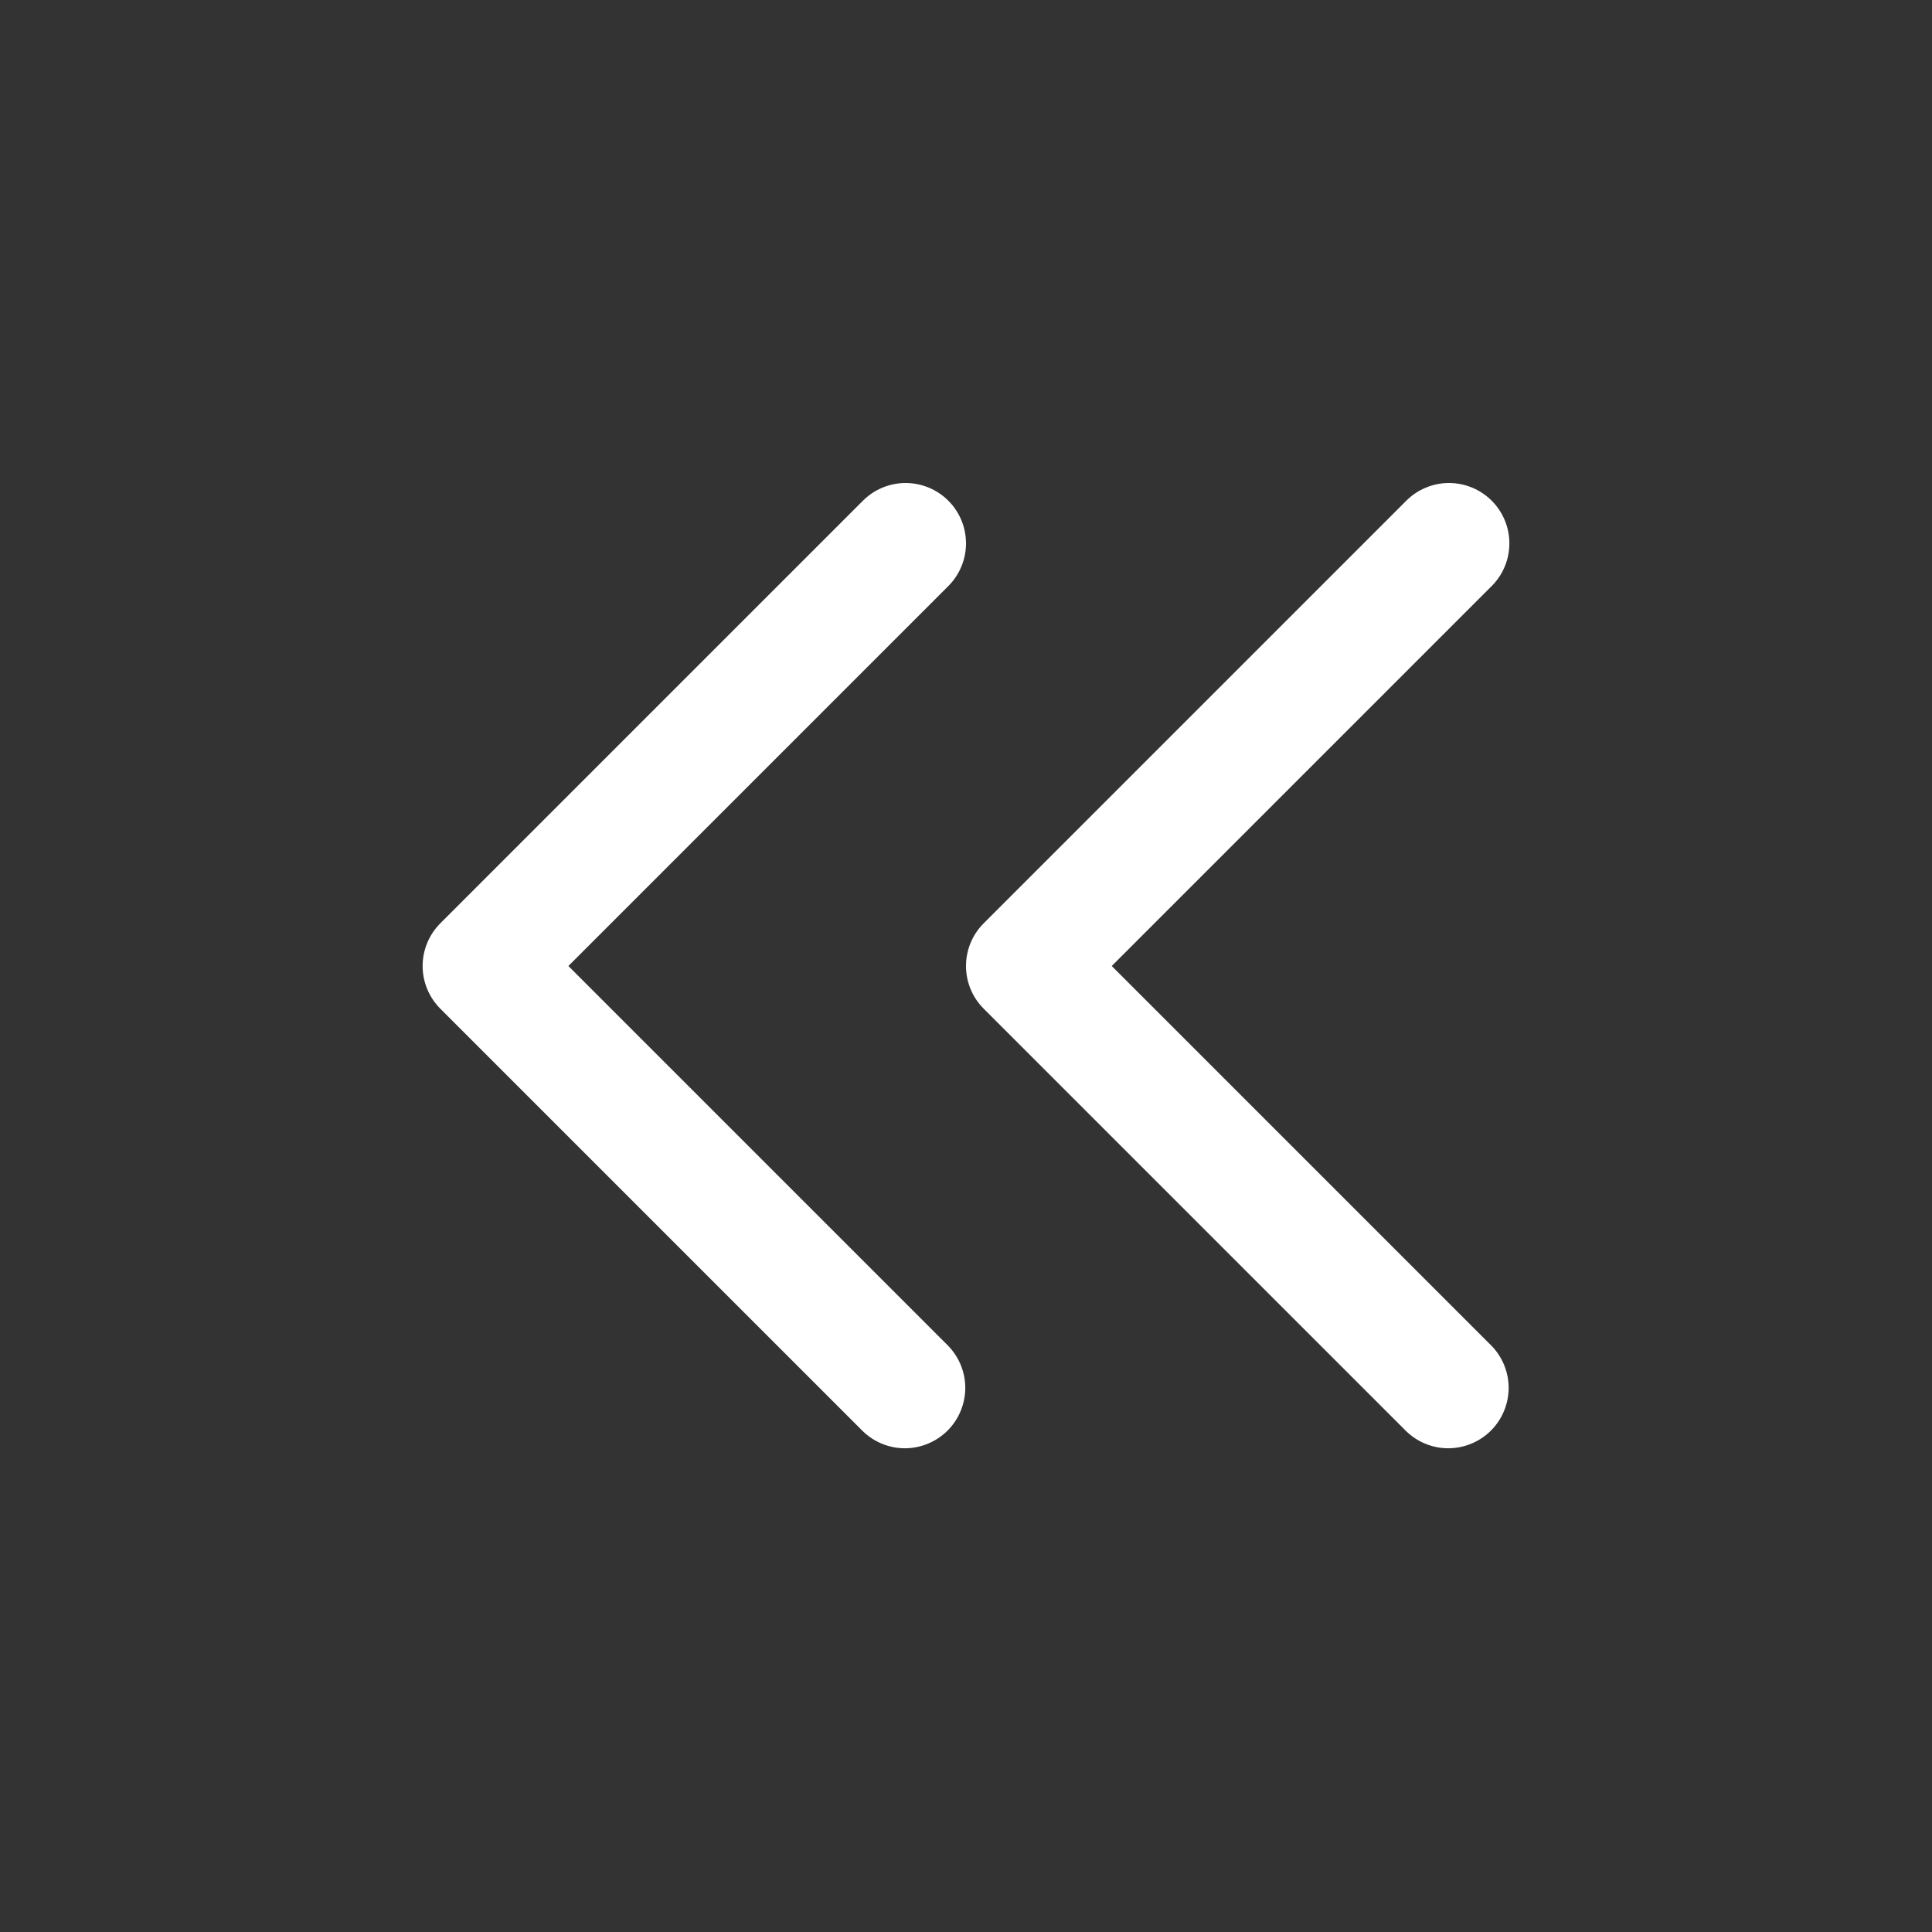 <svg width="32" height="32" viewBox="0 0 32 32" fill="none" xmlns="http://www.w3.org/2000/svg">
<rect x="0" y="0" width="32" height="32" fill="#333333" stroke="none"/>
<path fill-rule="evenodd" clip-rule="evenodd" d="M15.707 8.293C15.895 8.481 16 8.735 16 9C16 9.265 15.895 9.519 15.707 9.707L9.414 16L15.707 22.293C15.889 22.482 15.99 22.734 15.988 22.996C15.985 23.259 15.88 23.509 15.695 23.695C15.509 23.88 15.259 23.985 14.996 23.988C14.734 23.99 14.482 23.889 14.293 23.707L7.293 16.707C7.106 16.52 7 16.265 7 16C7 15.735 7.106 15.48 7.293 15.293L14.293 8.293C14.48 8.106 14.735 8 15 8C15.265 8 15.52 8.106 15.707 8.293V8.293Z" fill="white"/>
<path fill-rule="evenodd" clip-rule="evenodd" d="M24.707 8.293C24.895 8.481 25 8.735 25 9C25 9.265 24.895 9.519 24.707 9.707L18.414 16L24.707 22.293C24.889 22.482 24.99 22.734 24.988 22.996C24.985 23.259 24.88 23.509 24.695 23.695C24.509 23.88 24.259 23.985 23.996 23.988C23.734 23.99 23.482 23.889 23.293 23.707L16.293 16.707C16.105 16.52 16 16.265 16 16C16 15.735 16.105 15.48 16.293 15.293L23.293 8.293C23.48 8.106 23.735 8 24 8C24.265 8 24.52 8.106 24.707 8.293V8.293Z" fill="white"/>
</svg>
